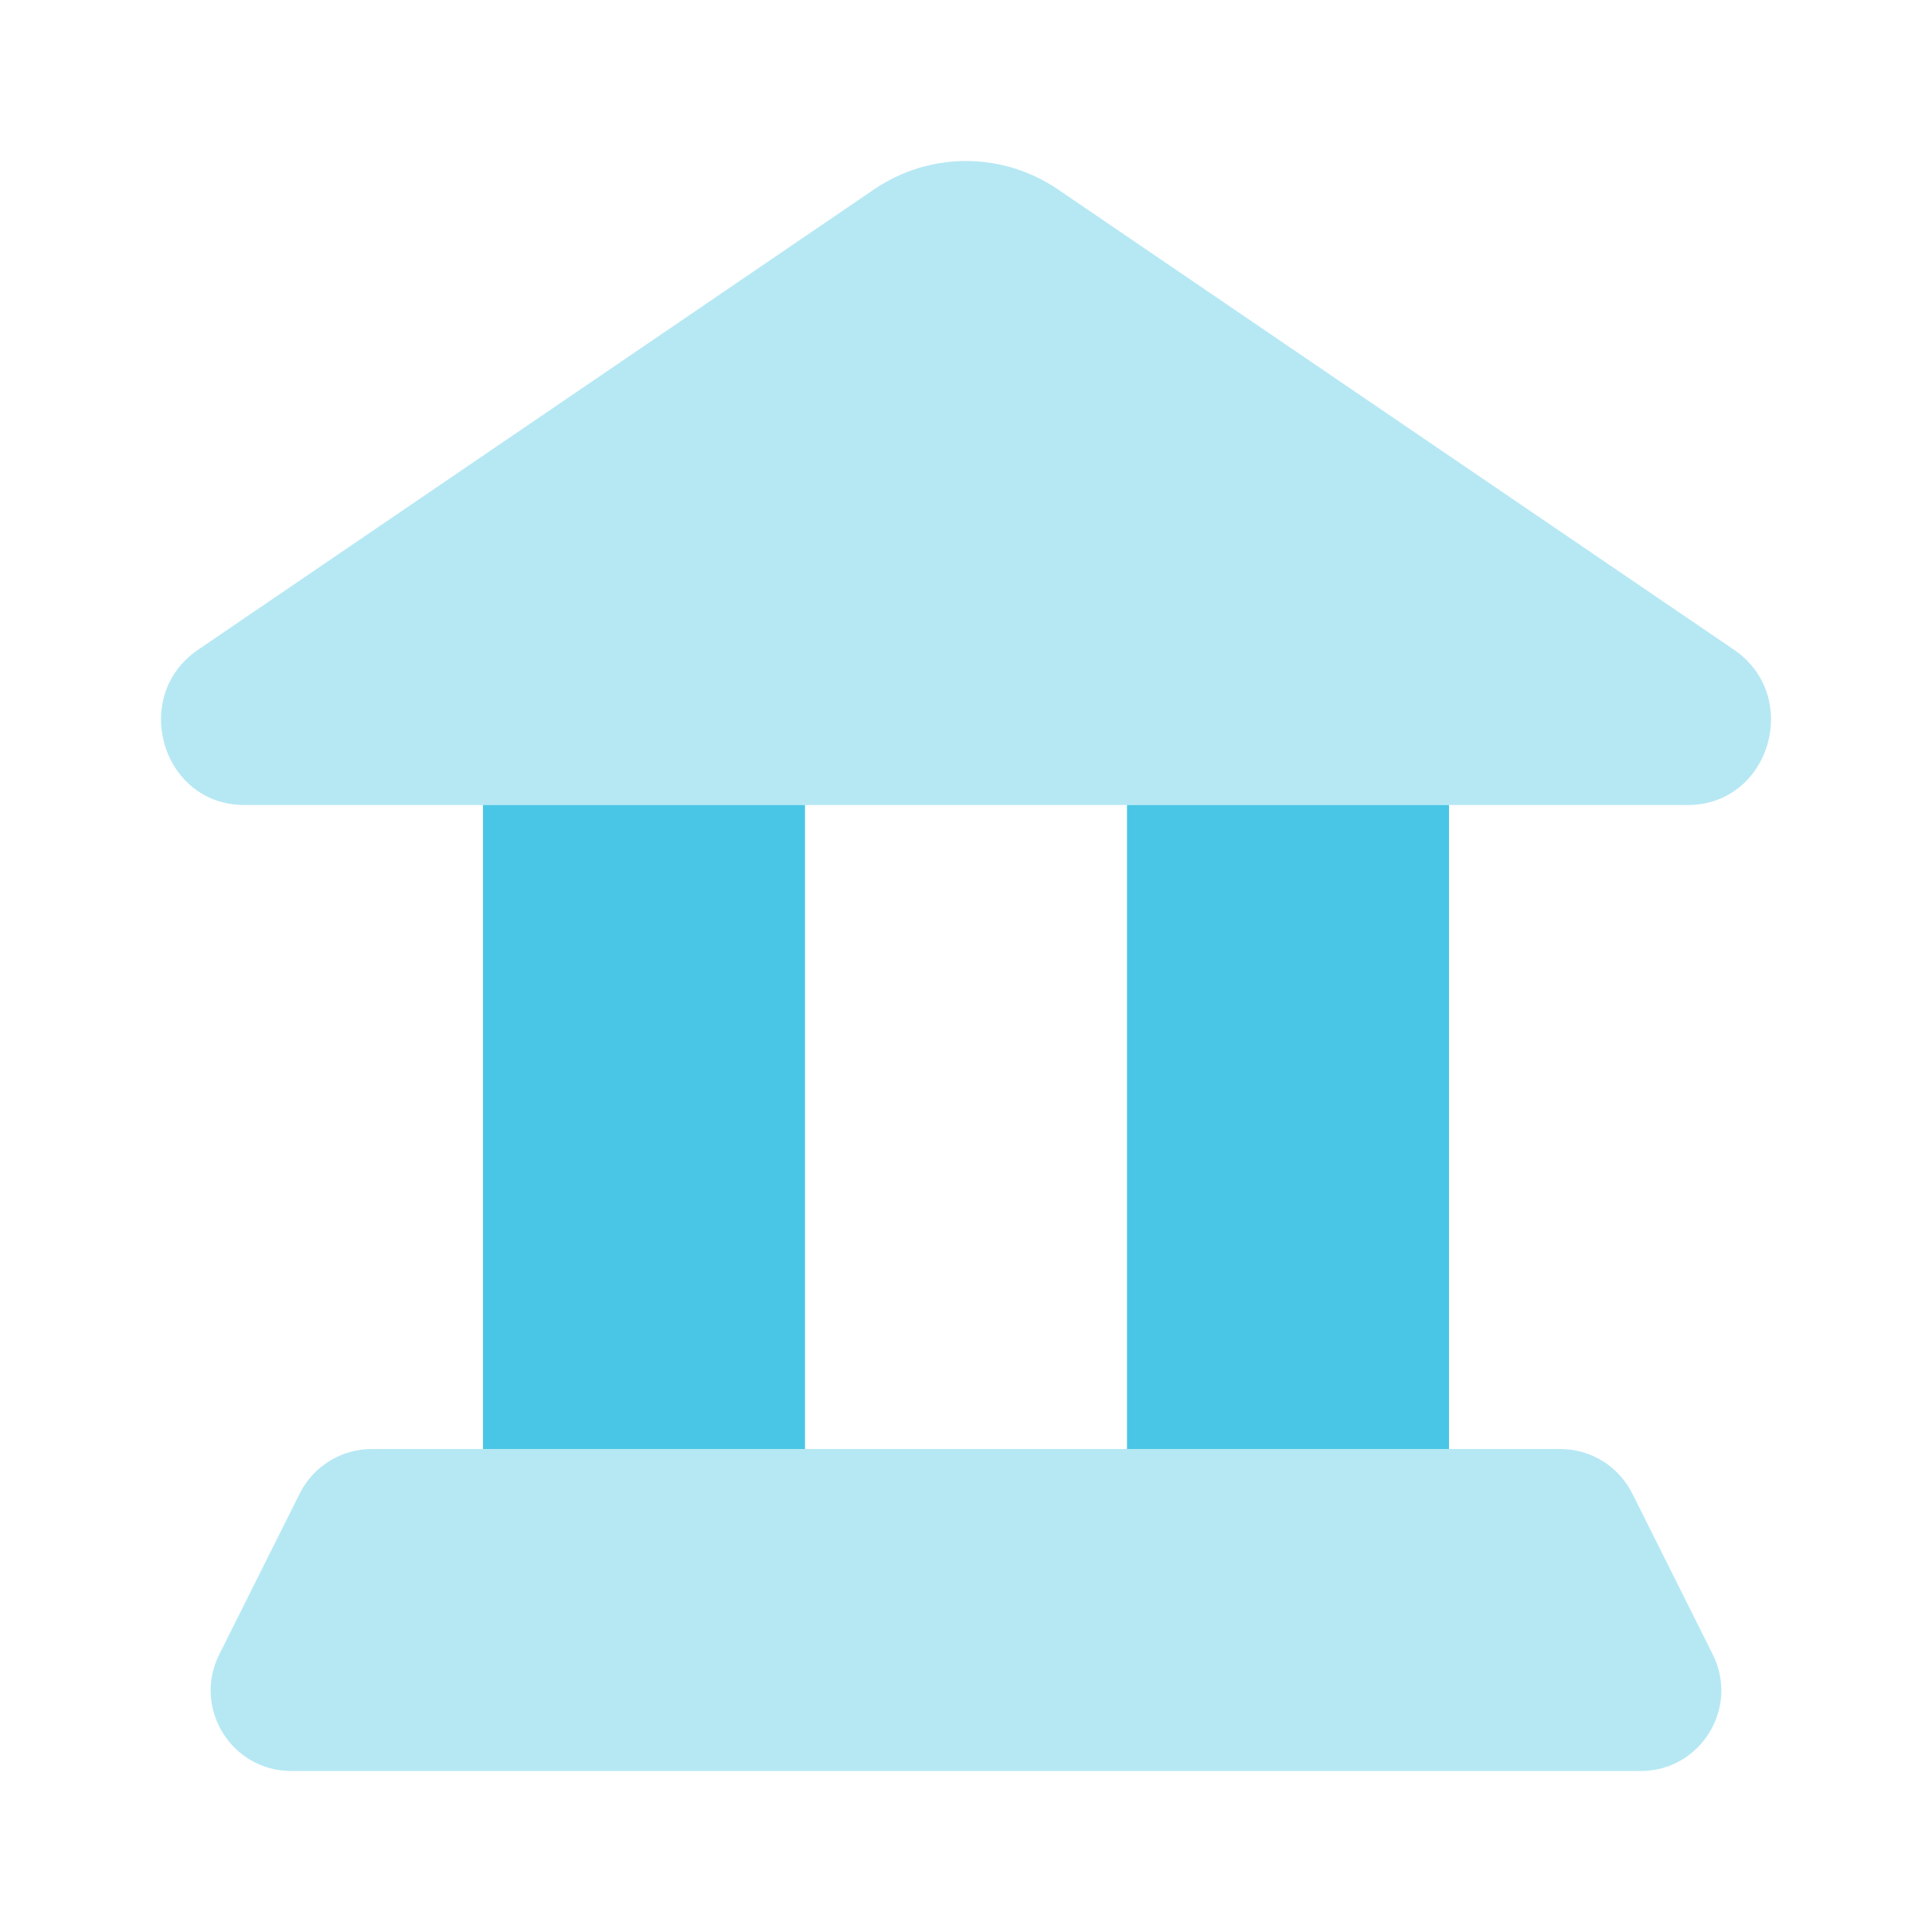 <svg width="36" height="36" viewBox="0 0 36 36" fill="none" xmlns="http://www.w3.org/2000/svg">
<path opacity="0.4" d="M4.549 15L31.451 15C32.981 15 33.582 12.973 32.309 12.106L19.716 3.531C18.677 2.823 17.323 2.823 16.284 3.531L3.692 12.106C2.418 12.973 3.019 15 4.549 15Z" fill="#49C6E5"/>
<rect x="9" y="15" width="6" height="12" fill="#49C6E5"/>
<rect x="21" y="15" width="6" height="12" fill="#49C6E5"/>
<path opacity="0.4" d="M29.073 27C29.641 27 30.161 27.321 30.415 27.829L31.915 30.829C32.413 31.826 31.688 33 30.573 33L5.427 33C4.312 33 3.587 31.826 4.085 30.829L5.585 27.829C5.84 27.321 6.359 27 6.927 27L29.073 27Z" fill="#49C6E5"/>
</svg>
